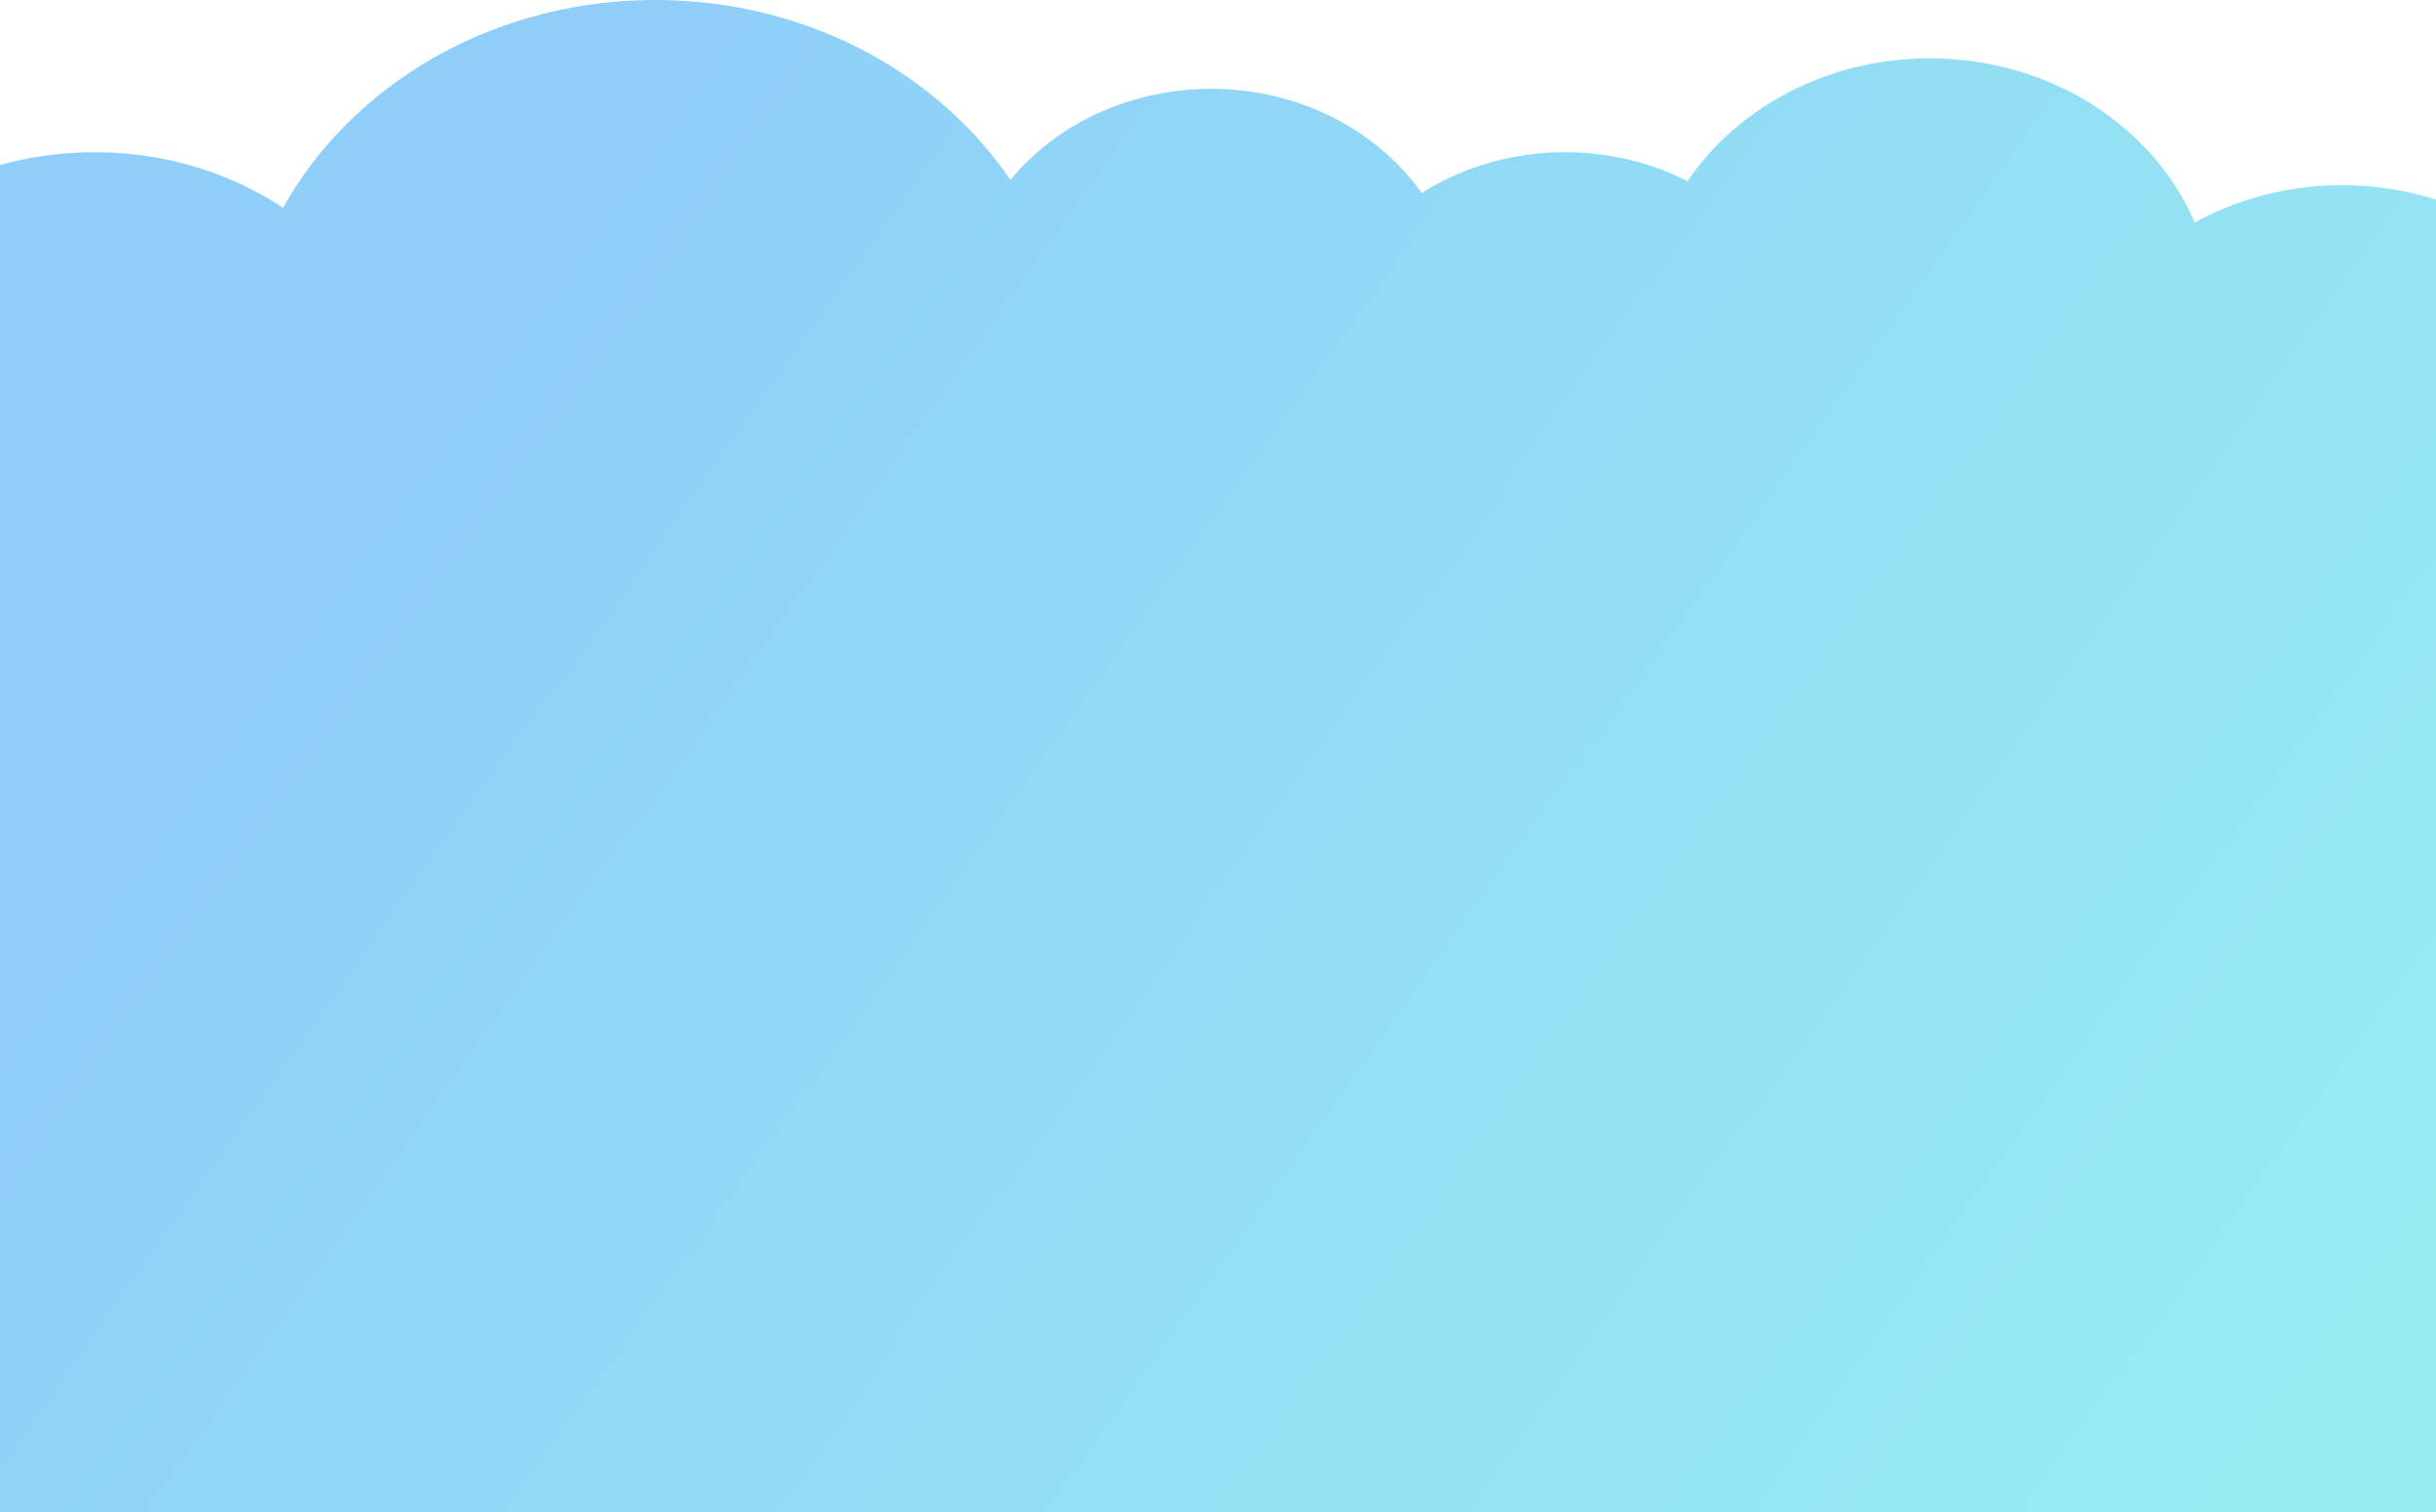 <svg width="1920" height="1192" viewBox="0 0 1920 1192" fill="none" xmlns="http://www.w3.org/2000/svg">
<path d="M1920 332L-0 332L-0 1192L1920 1192V332Z" fill="url(#paint0_linear_512_85)"/>
<path d="M-178 349C-178 222.527 -64.952 120 74.5 120C213.952 120 327 222.527 327 349C327 475.473 213.952 578 74.5 578C-64.952 578 -178 475.473 -178 349Z" fill="url(#paint1_linear_512_85)"/>
<path d="M188 298C188 133.419 335.075 -1.58607e-05 516.5 0C697.926 1.58607e-05 845 133.419 845 298C845 462.581 697.926 596 516.5 596C335.074 596 188 462.581 188 298Z" fill="url(#paint2_linear_512_85)"/>
<path d="M757 249C757 150.141 845.424 70 954.5 70C1063.58 70 1152 150.141 1152 249C1152 347.859 1063.58 428 954.5 428C845.424 428 757 347.859 757 249Z" fill="url(#paint3_linear_512_85)"/>
<path d="M1036 299C1036 200.141 1124.42 120 1233.5 120C1342.58 120 1431 200.141 1431 299C1431 397.859 1342.58 478 1233.5 478C1124.42 478 1036 397.859 1036 299Z" fill="url(#paint4_linear_512_85)"/>
<path d="M1297 249C1297 136.886 1397.29 46 1521 46C1644.71 46 1745 136.886 1745 249C1745 361.114 1644.71 452 1521 452C1397.29 452 1297 361.114 1297 249Z" fill="url(#paint5_linear_512_85)"/>
<path d="M1622 349C1622 236.886 1722.29 146 1846 146C1969.71 146 2070 236.886 2070 349C2070 461.114 1969.71 552 1846 552C1722.29 552 1622 461.114 1622 349Z" fill="url(#paint6_linear_512_85)"/>
<defs>
<linearGradient id="paint0_linear_512_85" x1="392.5" y1="162.5" x2="1837" y2="1192" gradientUnits="userSpaceOnUse">
<stop stop-color="#8FCEF8"/>
<stop offset="1" stop-color="#97EDF2"/>
</linearGradient>
<linearGradient id="paint1_linear_512_85" x1="392.5" y1="162.5" x2="1837" y2="1192" gradientUnits="userSpaceOnUse">
<stop stop-color="#8FCEF8"/>
<stop offset="1" stop-color="#97EDF2"/>
</linearGradient>
<linearGradient id="paint2_linear_512_85" x1="392.5" y1="162.5" x2="1837" y2="1192" gradientUnits="userSpaceOnUse">
<stop stop-color="#8FCEF8"/>
<stop offset="1" stop-color="#97EDF2"/>
</linearGradient>
<linearGradient id="paint3_linear_512_85" x1="392.5" y1="162.5" x2="1837" y2="1192" gradientUnits="userSpaceOnUse">
<stop stop-color="#8FCEF8"/>
<stop offset="1" stop-color="#97EDF2"/>
</linearGradient>
<linearGradient id="paint4_linear_512_85" x1="392.5" y1="162.5" x2="1837" y2="1192" gradientUnits="userSpaceOnUse">
<stop stop-color="#8FCEF8"/>
<stop offset="1" stop-color="#97EDF2"/>
</linearGradient>
<linearGradient id="paint5_linear_512_85" x1="392.5" y1="162.5" x2="1837" y2="1192" gradientUnits="userSpaceOnUse">
<stop stop-color="#8FCEF8"/>
<stop offset="1" stop-color="#97EDF2"/>
</linearGradient>
<linearGradient id="paint6_linear_512_85" x1="392.5" y1="162.5" x2="1837" y2="1192" gradientUnits="userSpaceOnUse">
<stop stop-color="#8FCEF8"/>
<stop offset="1" stop-color="#97EDF2"/>
</linearGradient>
</defs>
</svg>
